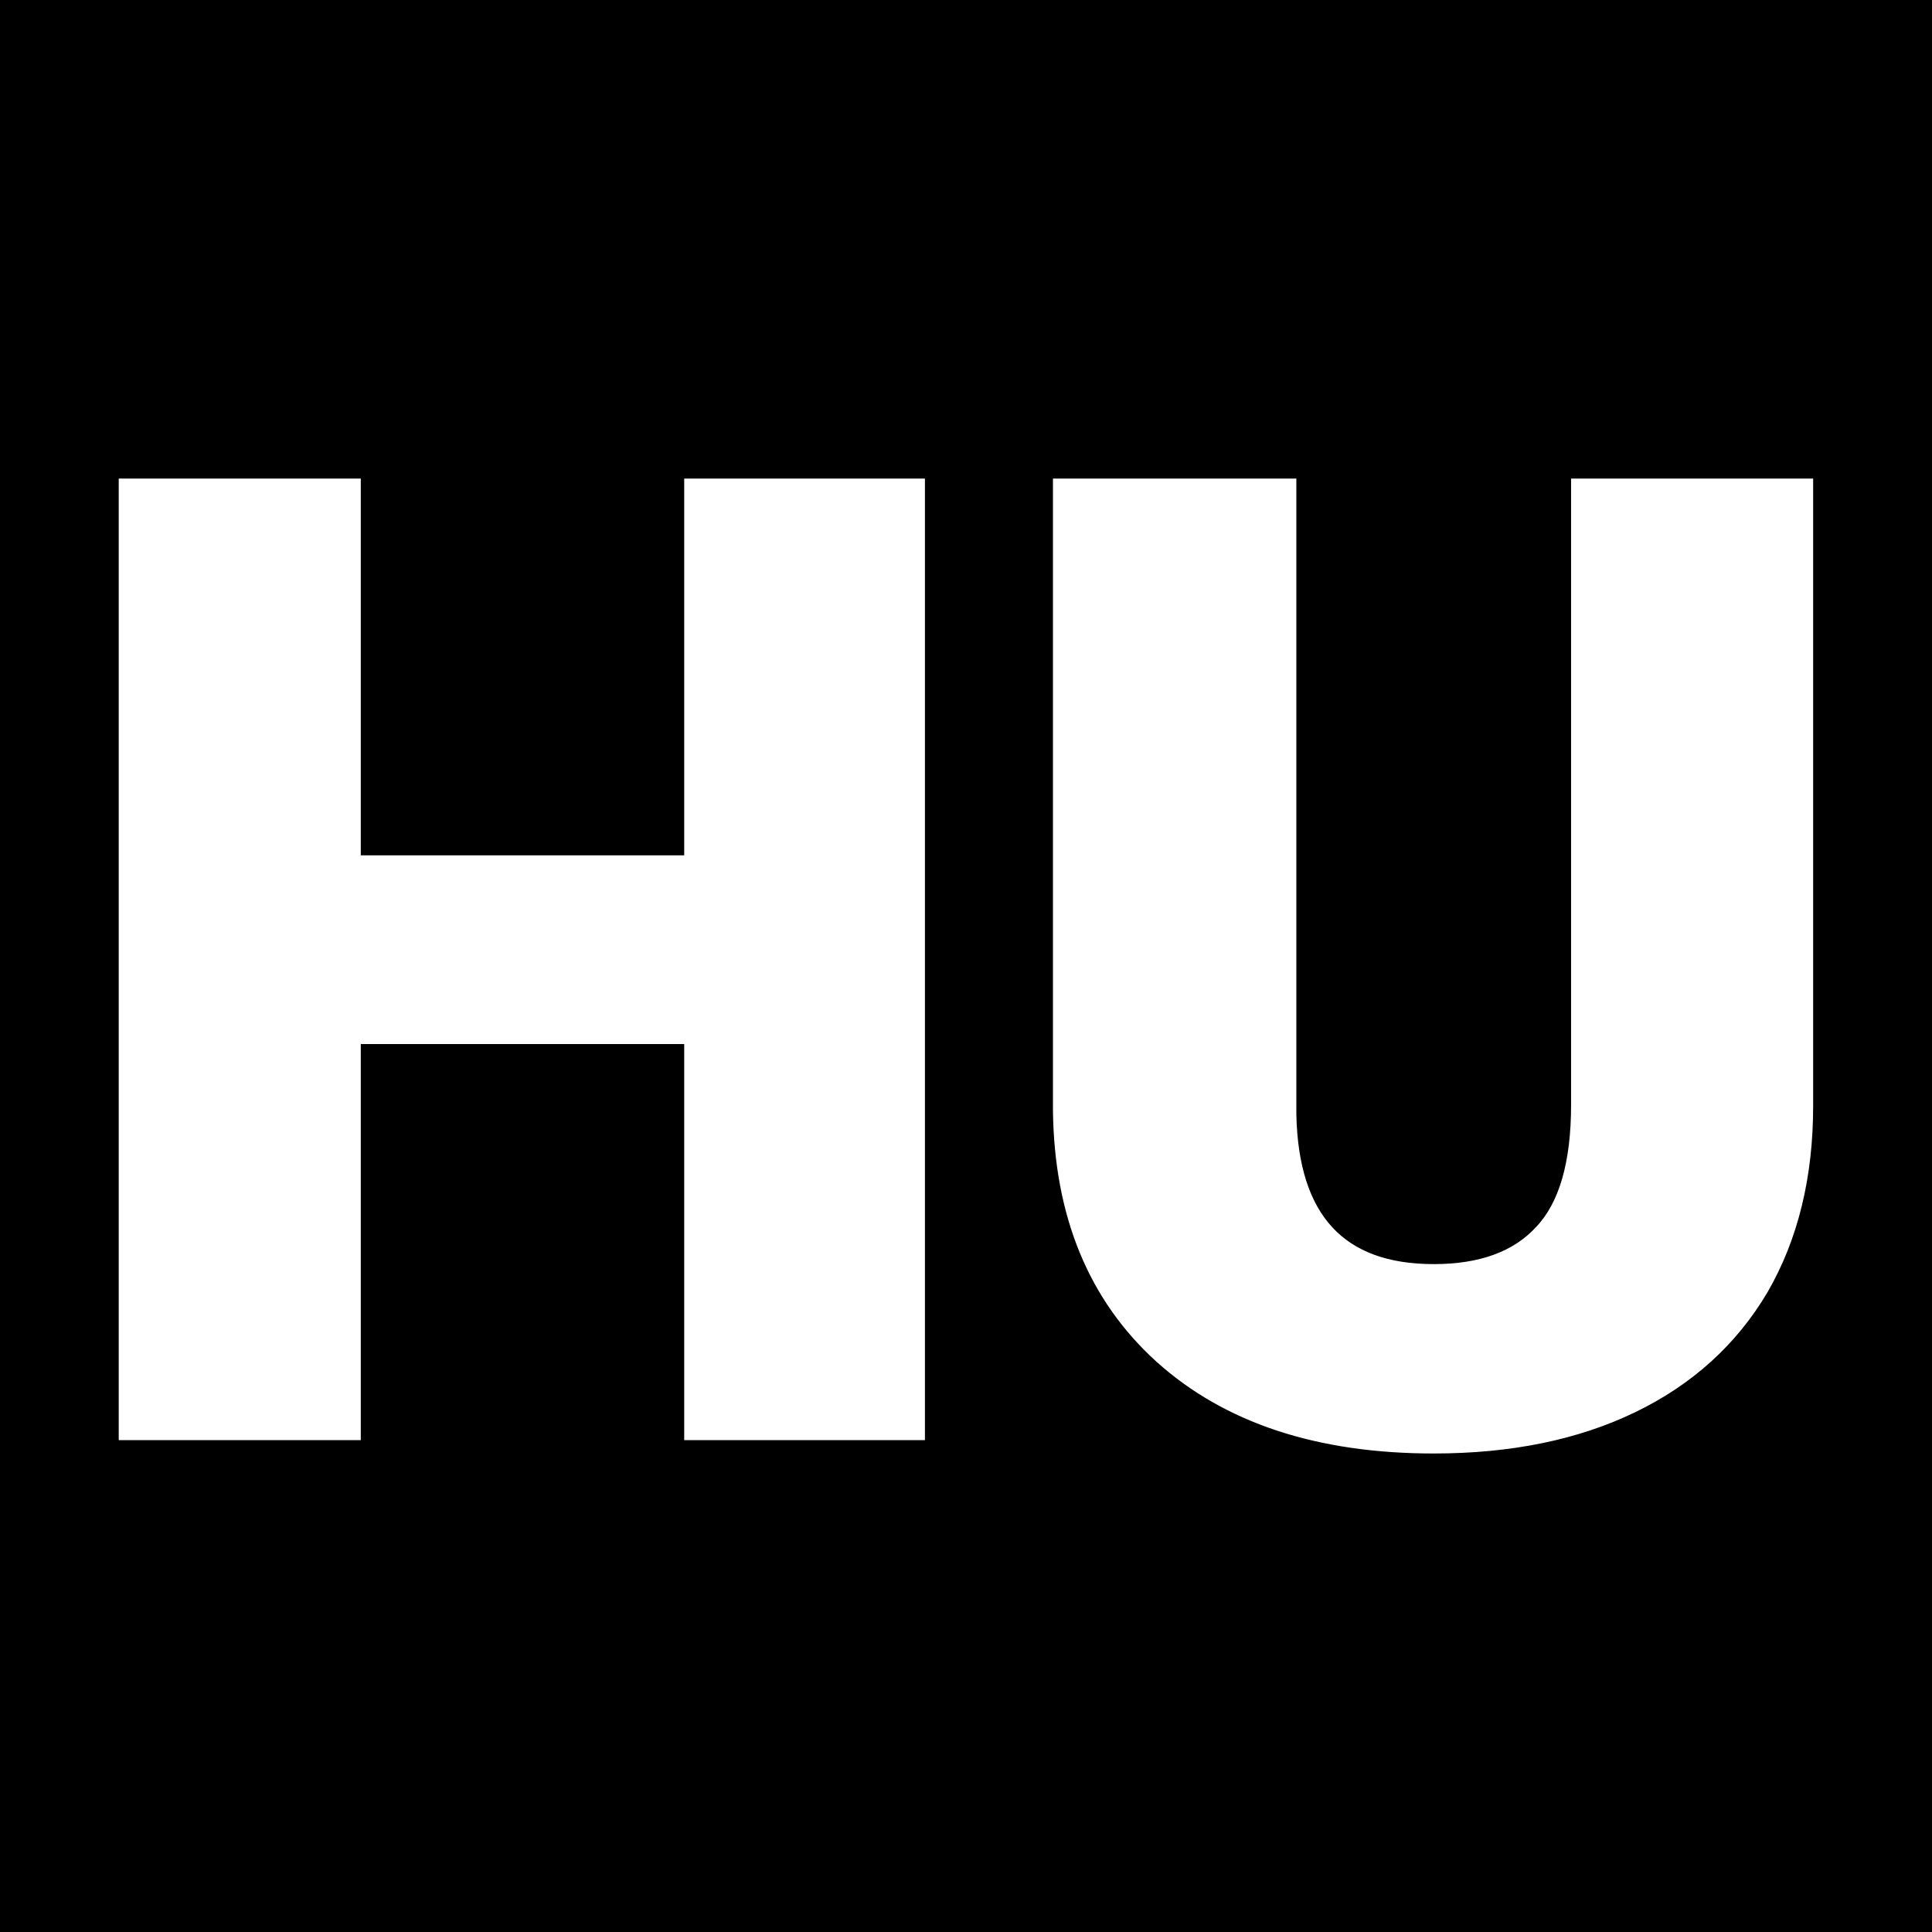 <svg xmlns="http://www.w3.org/2000/svg" version="1.1" xmlns:xlink="http://www.w3.org/1999/xlink" viewBox="0 0 200 200"><rect width="200" height="200" fill="url('#gradient')"></rect><defs><linearGradient id="gradient" gradientTransform="rotate(45 0.5 0.5)"><stop offset="0%" stop-color="#000000"></stop><stop offset="100%" stop-color="#000000"></stop></linearGradient></defs><g><g fill="#ffffff" transform="matrix(6.903,0,0,6.903,5.595,148.394)" stroke="#ffffff" stroke-width="0.2"><path d="M12.96-14.22L12.96 0L9.55 0L9.55-5.94L4.50-5.94L4.50 0L1.07 0L1.07-14.22L4.50-14.22L4.50-8.57L9.55-8.57L9.55-14.22L12.96-14.22ZM22.85-14.22L26.28-14.22L26.28-4.91Q26.28-3.33 25.61-2.17Q24.93-1.02 23.67-0.41Q22.41 0.20 20.69 0.20L20.69 0.20Q18.10 0.20 16.60-1.15Q15.11-2.50 15.08-4.84L15.08-4.84L15.08-14.22L18.53-14.22L18.53-4.78Q18.58-2.44 20.69-2.44L20.69-2.44Q21.76-2.44 22.30-3.03Q22.85-3.61 22.85-4.93L22.85-4.93L22.85-14.22Z"></path></g></g></svg>